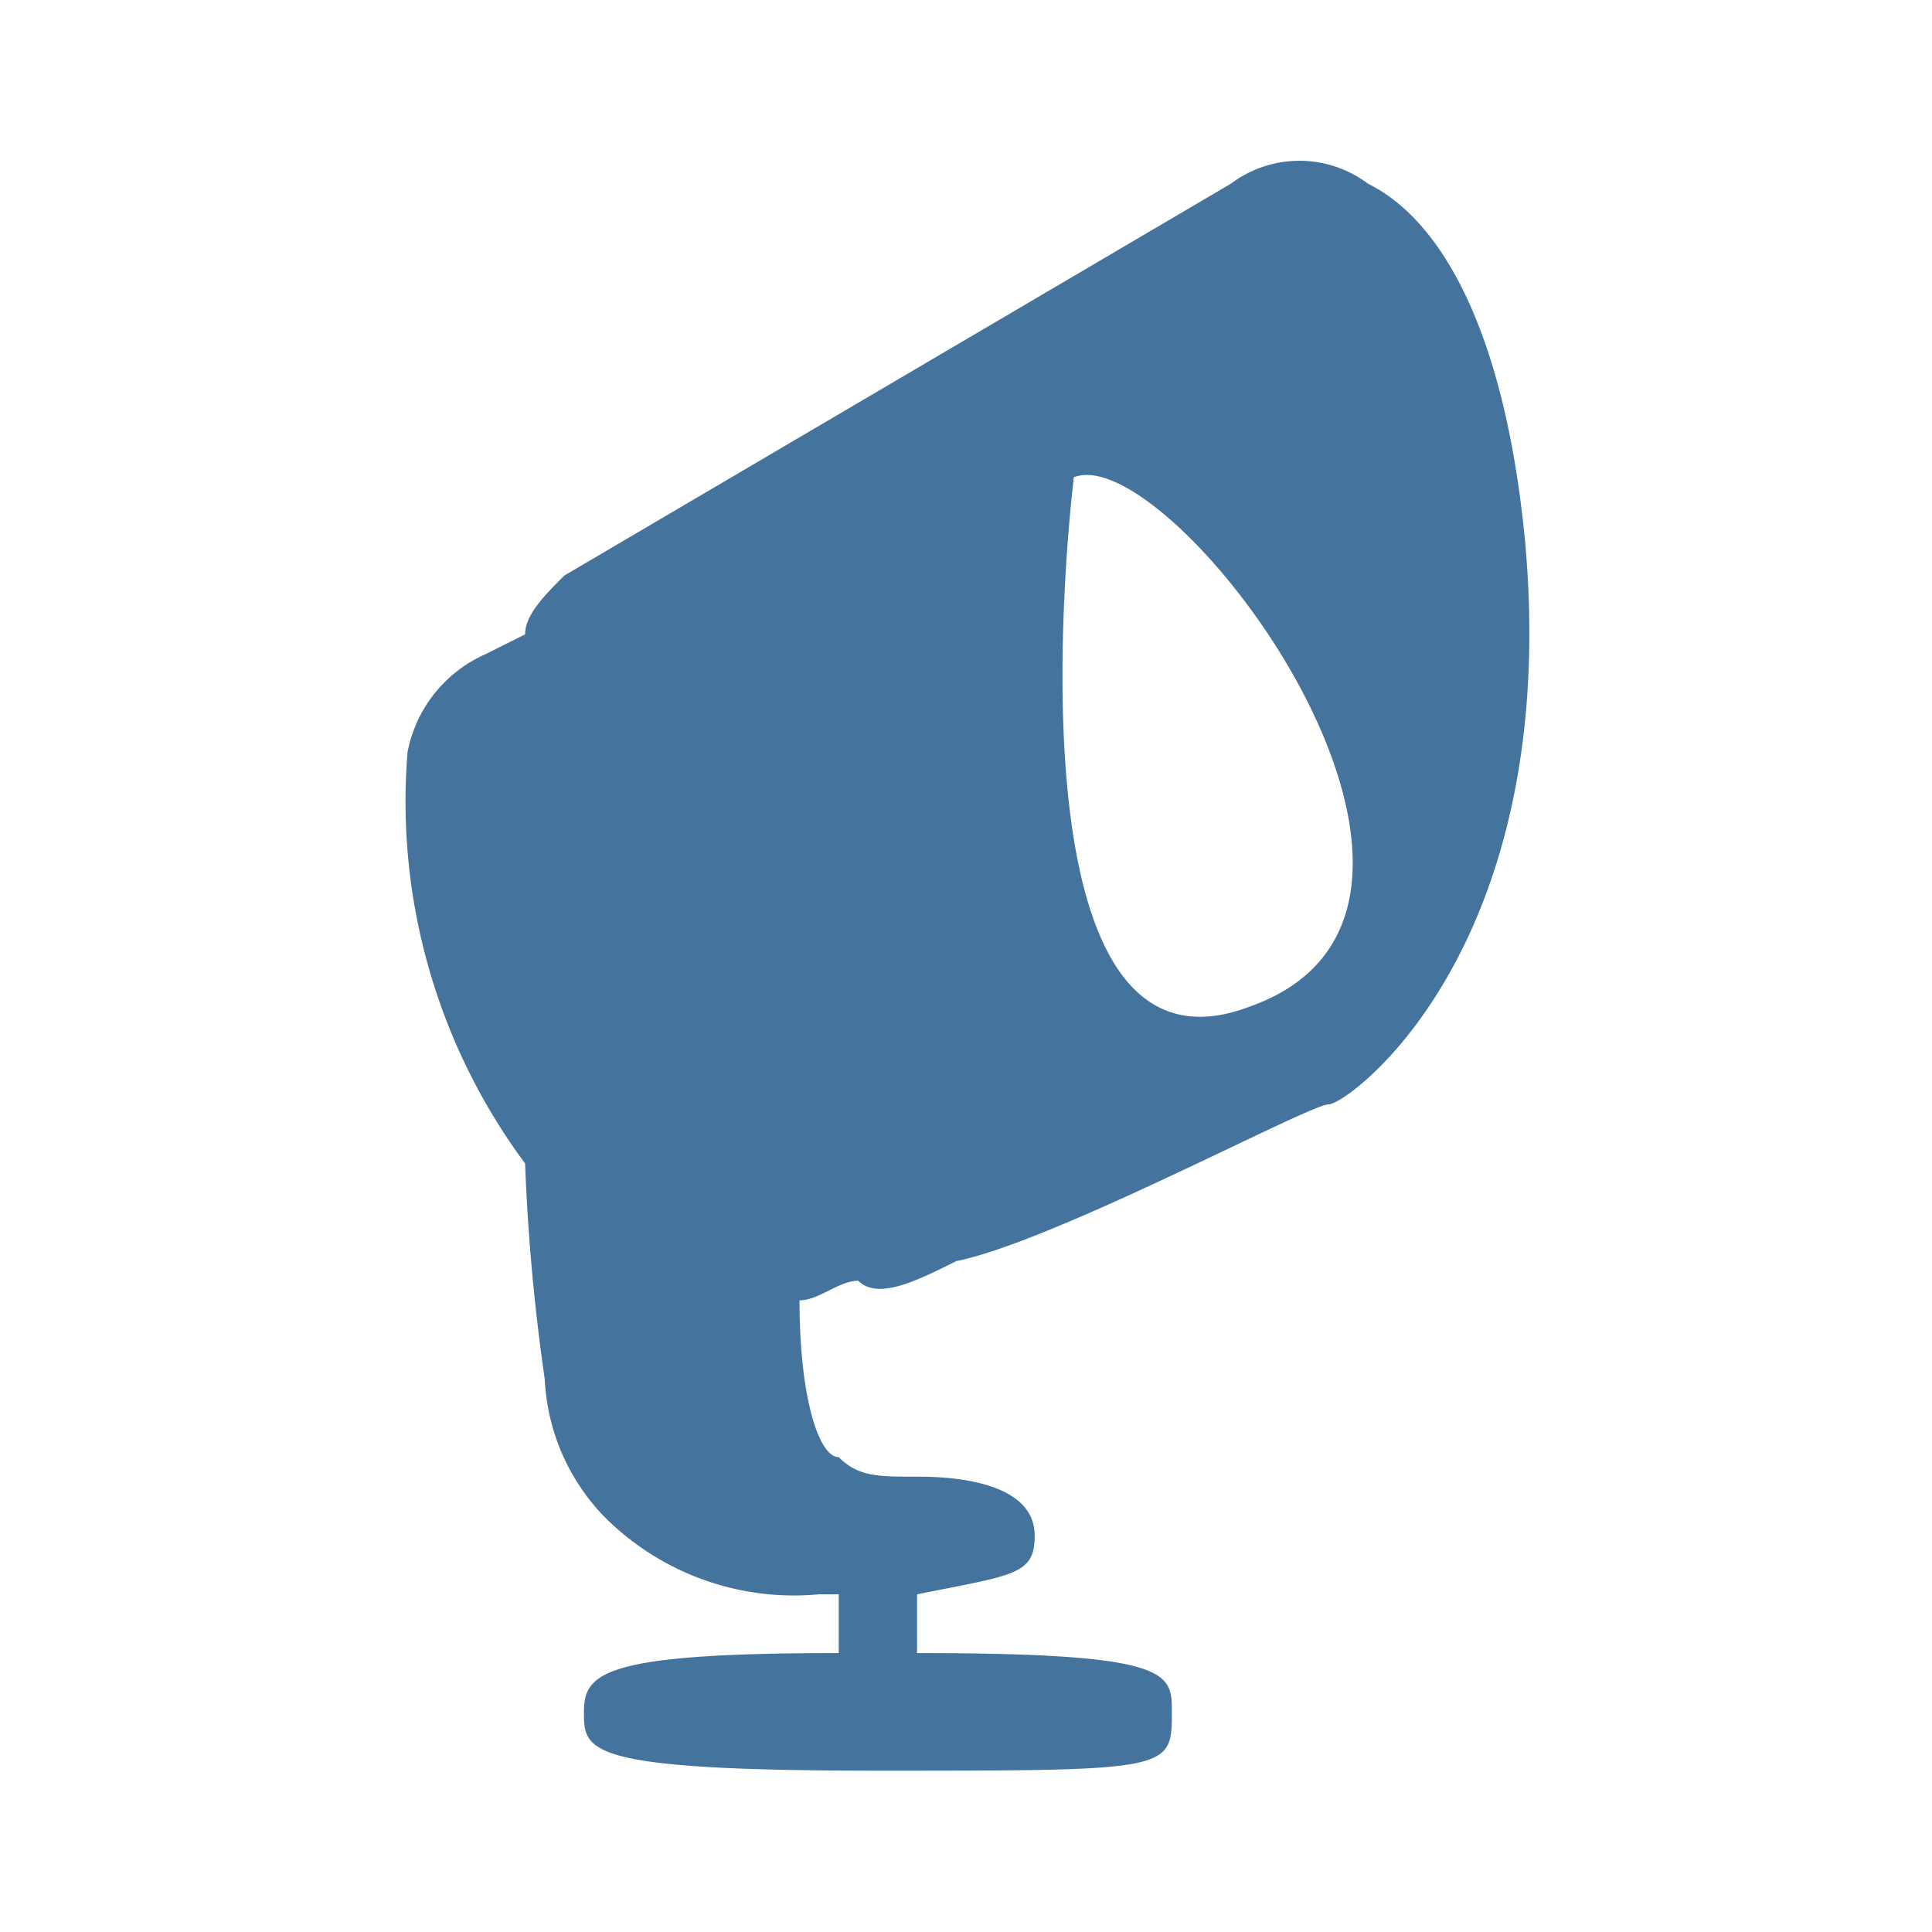 <?xml version="1.0" encoding="UTF-8"?>
<svg width="24px" height="24px" viewBox="0 0 24 24" version="1.1" fill="#44739e" xmlns="http://www.w3.org/2000/svg" xmlns:xlink="http://www.w3.org/1999/xlink">
            <path d="M 18.939,6.663 C 18.696,4.229 17.965,2.763 16.992,2.281 a 1.415,1.415 0 0 0 -1.7,0 L 7.01,7.15 C 6.767,7.393 6.523,7.637 6.523,7.88 L 6.037,8.124 a 1.675,1.675 0 0 0 -0.974,1.217 7.545,7.545 0 0 0 1.46,5.112 25.3,25.3 0 0 0 0.244,2.678 2.634,2.634 0 0 0 0.73,1.7 3.324,3.324 0 0 0 2.678,0.974 h 0.244 v 0.73 c -2.922,0 -3.165,0.244 -3.165,0.731 0,0.487 0,0.73 3.651,0.73 3.651,0 3.652,0 3.652,-0.73 0,-0.487 0,-0.731 -3.165,-0.731 v -0.73 c 1.218,-0.243 1.461,-0.243 1.461,-0.73 0,-0.731 -1.217,-0.731 -1.461,-0.731 v 0 c -0.487,0 -0.73,0 -0.973,-0.243 -0.244,0 -0.487,-0.73 -0.487,-1.948 0.243,0 0.487,-0.243 0.73,-0.243 0.243,0.243 0.73,0 1.217,-0.244 1.217,-0.243 4.382,-1.947 4.626,-1.947 0.244,0 2.921,-1.948 2.434,-7.06 m -3.408,5.843 C 12.366,13.719 13.34,5.929 13.34,5.929 c 1.217,-0.487 5.6,5.356 2.191,6.573"></path>

</svg>